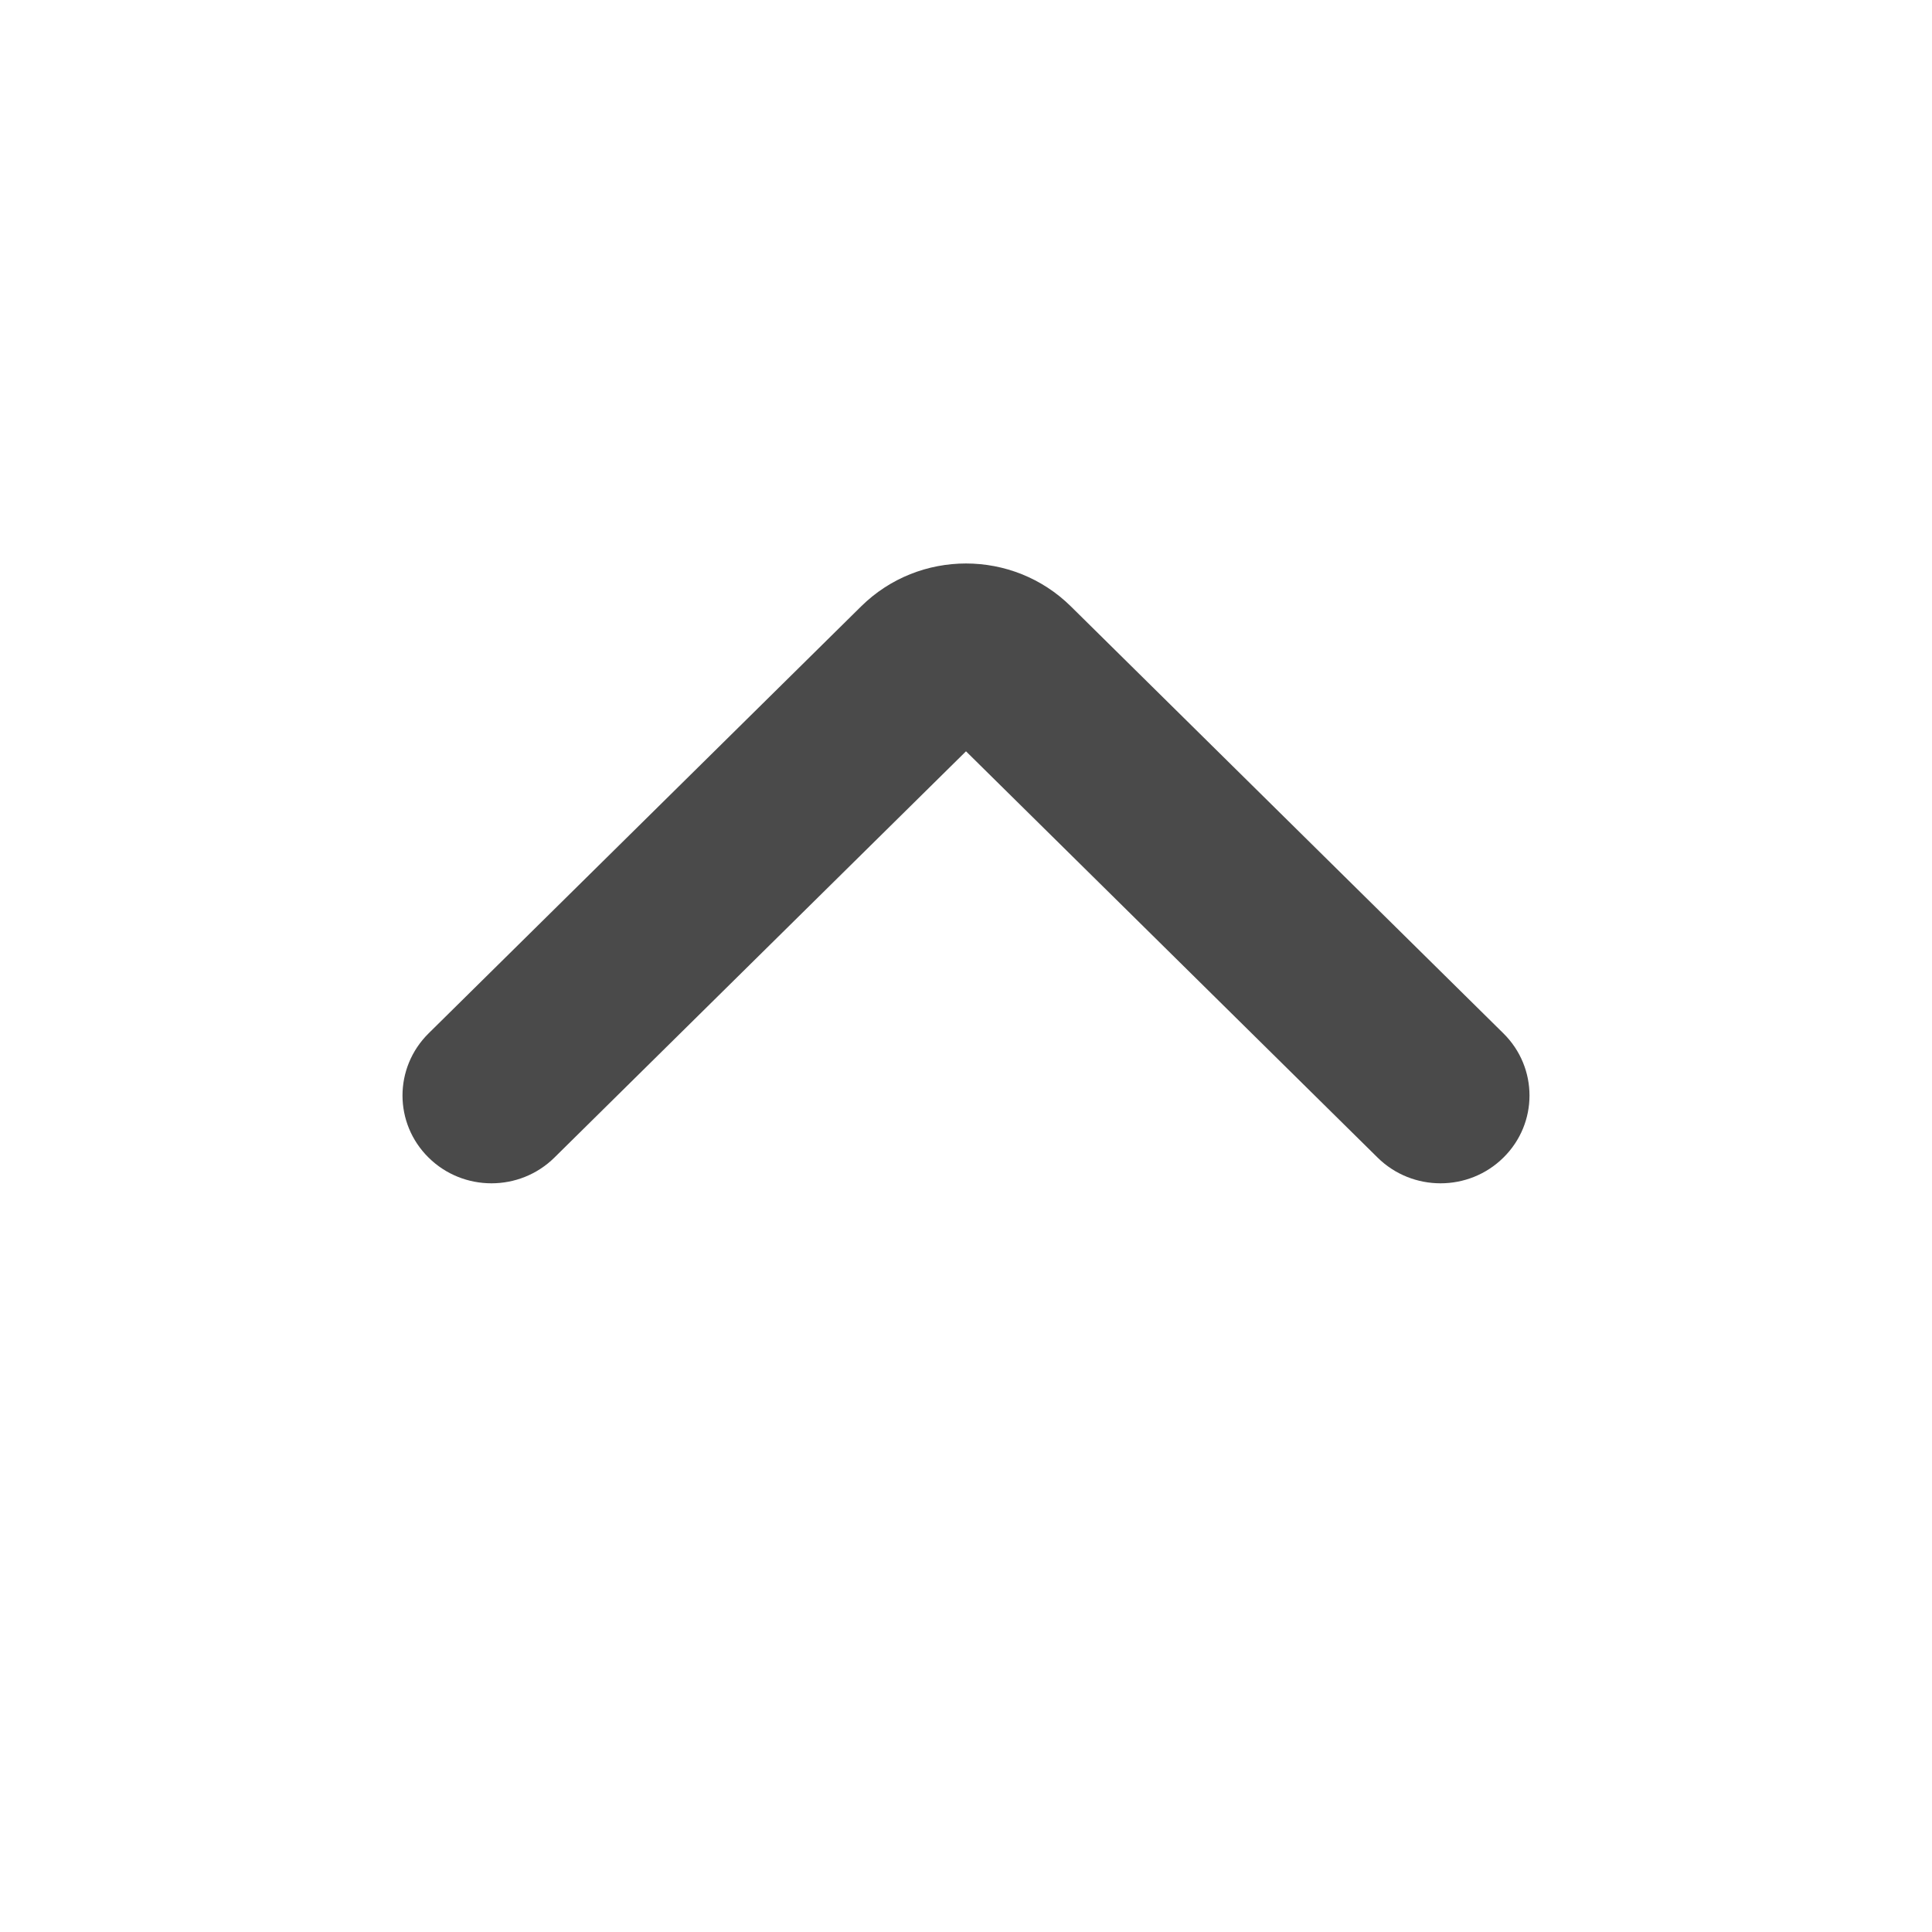 <svg width="24" height="24" viewBox="0 0 24 24" fill="none" xmlns="http://www.w3.org/2000/svg">
<g id="Icon/Arrow top/Small">
<path id="Arrow" fill-rule="evenodd" clip-rule="evenodd" d="M12 9.333L17.113 14.38C17.545 14.806 18.245 14.806 18.676 14.38C19.108 13.954 19.108 13.264 18.676 12.837L13.303 7.533C12.583 6.822 11.417 6.822 10.697 7.533L5.324 12.837C4.892 13.264 4.892 13.954 5.324 14.38C5.755 14.806 6.455 14.806 6.887 14.38L12 9.333Z" fill="#4A4A4A"/>
</g>
</svg>
